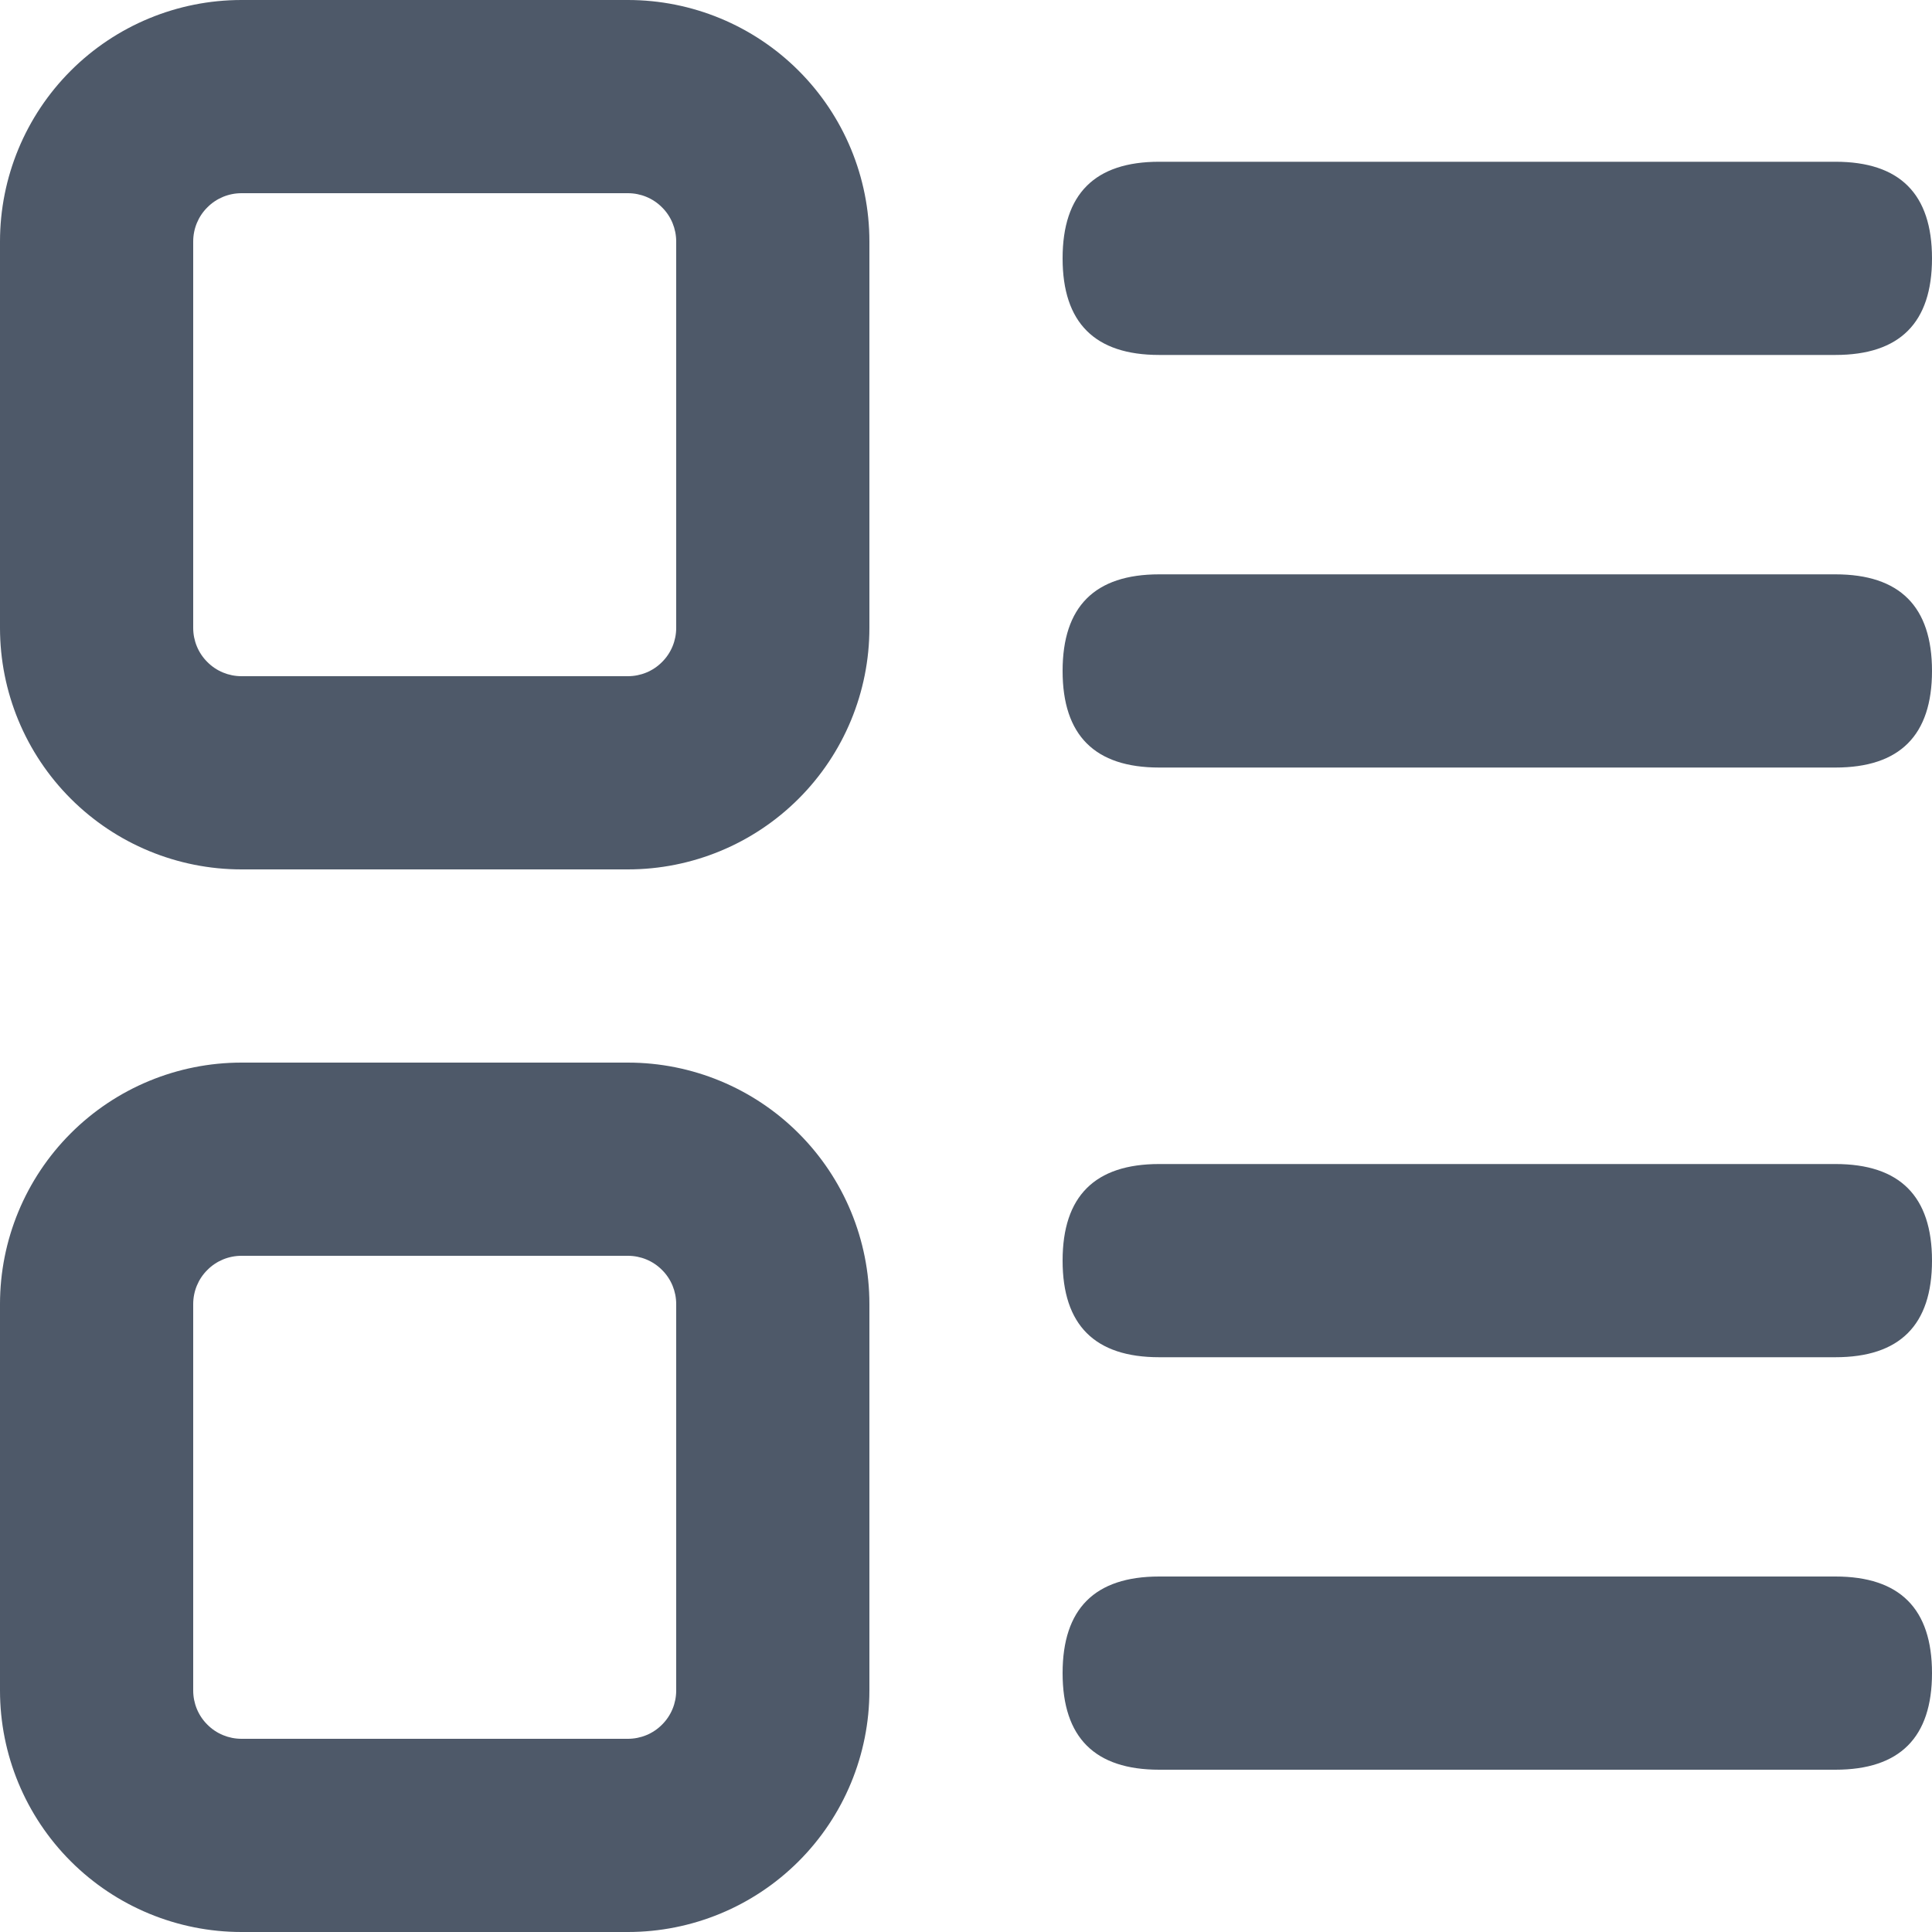 <svg width="18" height="18" viewBox="0 0 18 18" fill="none" xmlns="http://www.w3.org/2000/svg">
<g clip-path="url(#clip0_1215_12487)">
<path d="M5.85 1.8C5.969 1.8 6.084 1.847 6.168 1.932C6.253 2.016 6.3 2.131 6.3 2.25V5.85C6.3 5.969 6.253 6.084 6.168 6.168C6.084 6.253 5.969 6.3 5.85 6.3H2.25C2.131 6.3 2.016 6.253 1.932 6.168C1.847 6.084 1.8 5.969 1.8 5.85V2.25C1.8 2.131 1.847 2.016 1.932 1.932C2.016 1.847 2.131 1.8 2.25 1.8H5.85ZM5.85 0H2.25C1.653 0 1.081 0.237 0.659 0.659C0.237 1.081 0 1.653 0 2.25L0 5.85C0 6.447 0.237 7.019 0.659 7.441C1.081 7.863 1.653 8.1 2.25 8.1H5.85C6.447 8.1 7.019 7.863 7.441 7.441C7.863 7.019 8.1 6.447 8.1 5.85V2.25C8.1 1.653 7.863 1.081 7.441 0.659C7.019 0.237 6.447 0 5.85 0ZM5.85 11.7C5.969 11.7 6.084 11.747 6.168 11.832C6.253 11.916 6.3 12.031 6.3 12.15V15.75C6.3 15.869 6.253 15.984 6.168 16.068C6.084 16.153 5.969 16.2 5.85 16.2H2.25C2.131 16.2 2.016 16.153 1.932 16.068C1.847 15.984 1.8 15.869 1.8 15.75V12.15C1.8 12.031 1.847 11.916 1.932 11.832C2.016 11.747 2.131 11.7 2.25 11.7H5.85ZM5.85 9.9H2.25C1.653 9.9 1.081 10.137 0.659 10.559C0.237 10.981 0 11.553 0 12.15L0 15.75C0 16.347 0.237 16.919 0.659 17.341C1.081 17.763 1.653 18 2.25 18H5.85C6.447 18 7.019 17.763 7.441 17.341C7.863 16.919 8.1 16.347 8.1 15.75V12.15C8.1 11.553 7.863 10.981 7.441 10.559C7.019 10.137 6.447 9.9 5.85 9.9Z" fill="#4E5969"/>
<path d="M10.8 1.507H17.1C17.7 1.507 18 1.807 18 2.407C18 3.007 17.7 3.307 17.1 3.307H10.8C10.2 3.307 9.9 3.007 9.9 2.407C9.9 1.807 10.2 1.507 10.8 1.507Z" fill="#4E5969"/>
<path d="M10.8 5.351H17.1C17.7 5.351 18 5.651 18 6.251C18 6.851 17.7 7.151 17.1 7.151H10.8C10.2 7.151 9.9 6.851 9.9 6.251C9.9 5.651 10.2 5.351 10.8 5.351Z" fill="#4E5969"/>
<path d="M10.8 10.845H17.1C17.7 10.845 18 11.145 18 11.745C18 12.345 17.7 12.645 17.1 12.645H10.8C10.2 12.645 9.9 12.345 9.9 11.745C9.9 11.145 10.2 10.845 10.8 10.845Z" fill="#4E5969"/>
<path d="M10.8 14.688H17.1C17.7 14.688 18 14.988 18 15.588C18 16.188 17.7 16.488 17.1 16.488H10.8C10.2 16.488 9.9 16.188 9.9 15.588C9.9 14.988 10.2 14.688 10.8 14.688Z" fill="#4E5969"/>
</g>
<defs>
<clipPath id="clip0_1215_12487">
<rect width="18" height="18" fill="white"/>
</clipPath>
</defs>
</svg>
